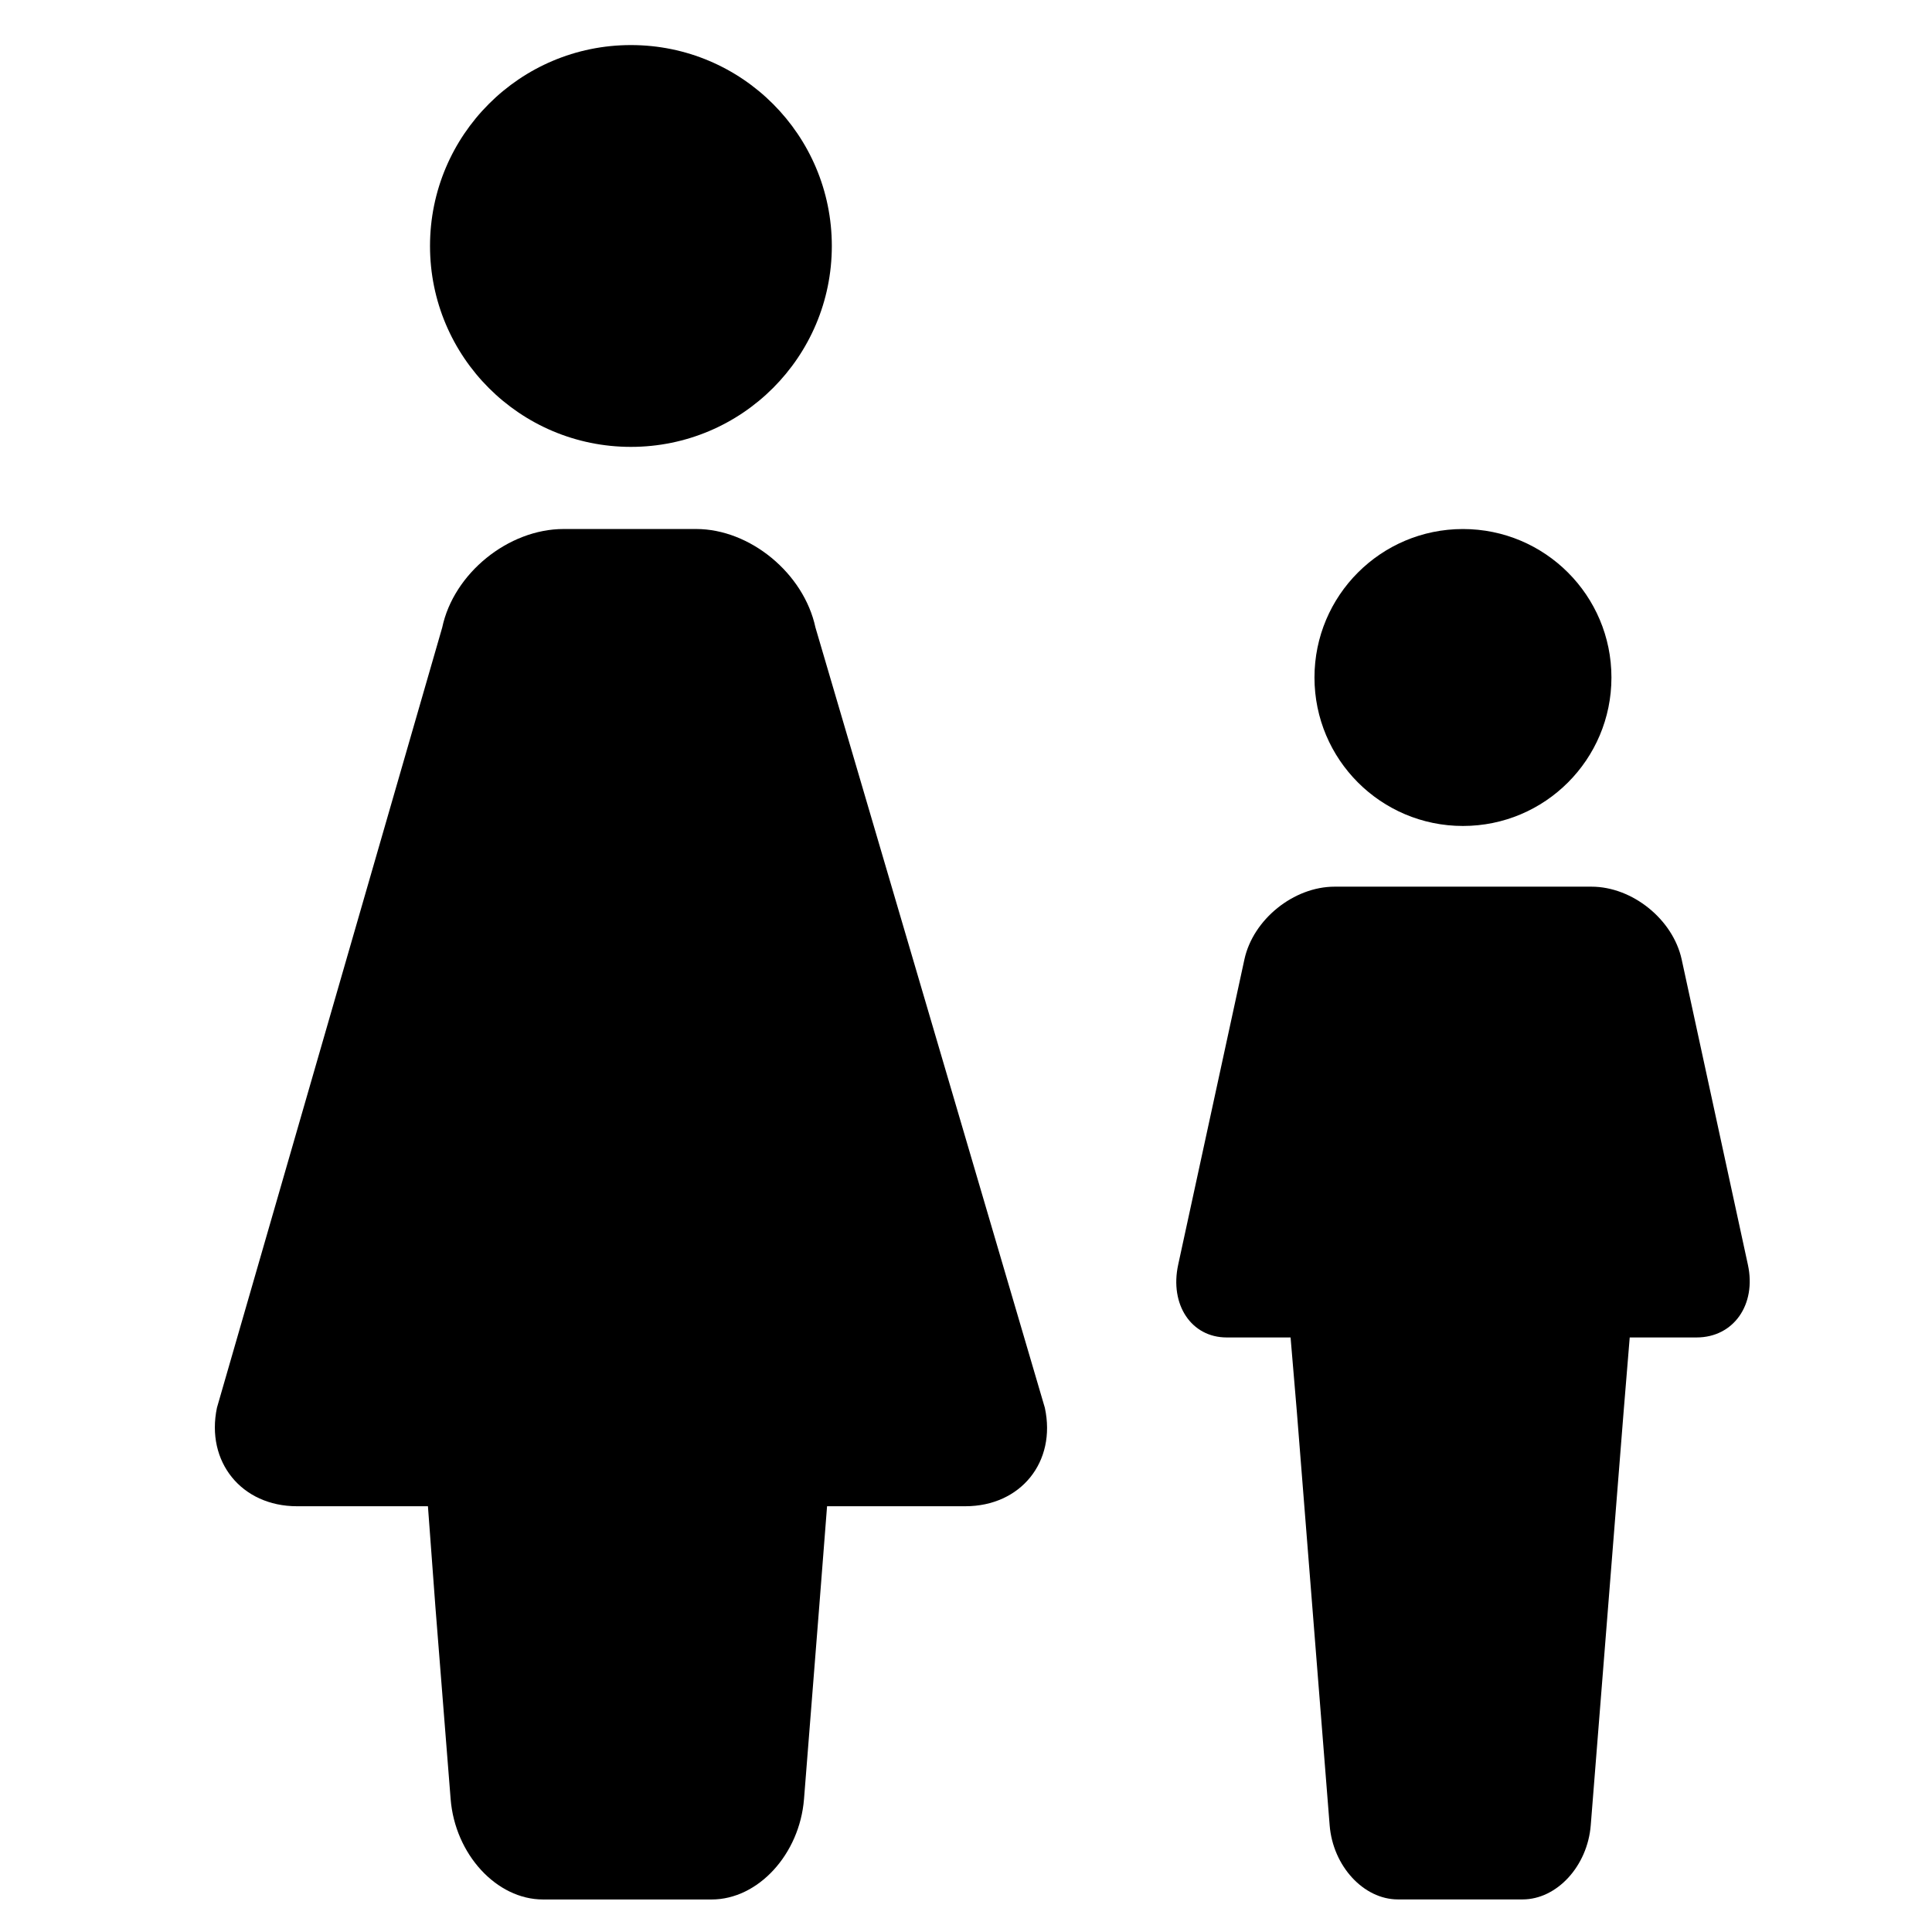 <?xml version="1.0" encoding="utf-8"?>
<!-- Generator: Adobe Illustrator 16.0.0, SVG Export Plug-In . SVG Version: 6.00 Build 0)  -->
<!DOCTYPE svg PUBLIC "-//W3C//DTD SVG 1.1//EN" "http://www.w3.org/Graphics/SVG/1.1/DTD/svg11.dtd">
<svg version="1.1" id="Layer_2_1_" xmlns="http://www.w3.org/2000/svg" xmlns:xlink="http://www.w3.org/1999/xlink" x="0px" y="0px"
	 width="216px" height="216px" viewBox="0 0 216 216" enable-background="new 0 0 216 216" xml:space="preserve">
<path d="M116.814,157.387L91.168,70.152c-1.298-6.052-7.311-11.009-13.34-11.009h-14.81c-6.191,0-12.304,4.96-13.579,11.019
	l-25.183,87.217c-1.273,6.056,2.754,11.02,8.942,11.02h3.33h11.315l0.833,11.222l1.705,21.514
	c0.491,6.175,5.135,11.229,10.324,11.229h18.86c5.189,0,9.833-5.051,10.324-11.229l1.702-21.514l0.875-11.222h11.28h4.182
	C114.121,168.398,118.127,163.44,116.814,157.387"/>
<path d="M92.999,27.502c0-12.407-10.053-22.463-22.46-22.463S48.076,15.095,48.076,27.502c0,12.404,10.056,22.46,22.463,22.46
	S92.999,39.906,92.999,27.502"/>
<path d="M195.417,141.397l-7.405-34.138c-0.978-4.469-5.509-8.128-10.088-8.128h-6.035h-16.638h-6.039
	c-4.576,0-9.113,3.659-10.084,8.128l-7.406,34.138c-0.969,4.472,1.473,8.132,5.423,8.132h7.143l0.701,8.299l3.668,46.238
	c0.362,4.566,3.798,8.292,7.634,8.292h13.933c3.839,0,7.262-3.726,7.624-8.292l3.675-46.238l0.682-8.299h7.475
	C193.809,149.529,196.39,145.869,195.417,141.397"/>
<path d="M180.161,75.745c0-9.168-7.43-16.599-16.602-16.599c-9.168,0-16.599,7.431-16.599,16.599s7.431,16.599,16.599,16.599
	C172.734,92.344,180.161,84.913,180.161,75.745"/>
</svg>

